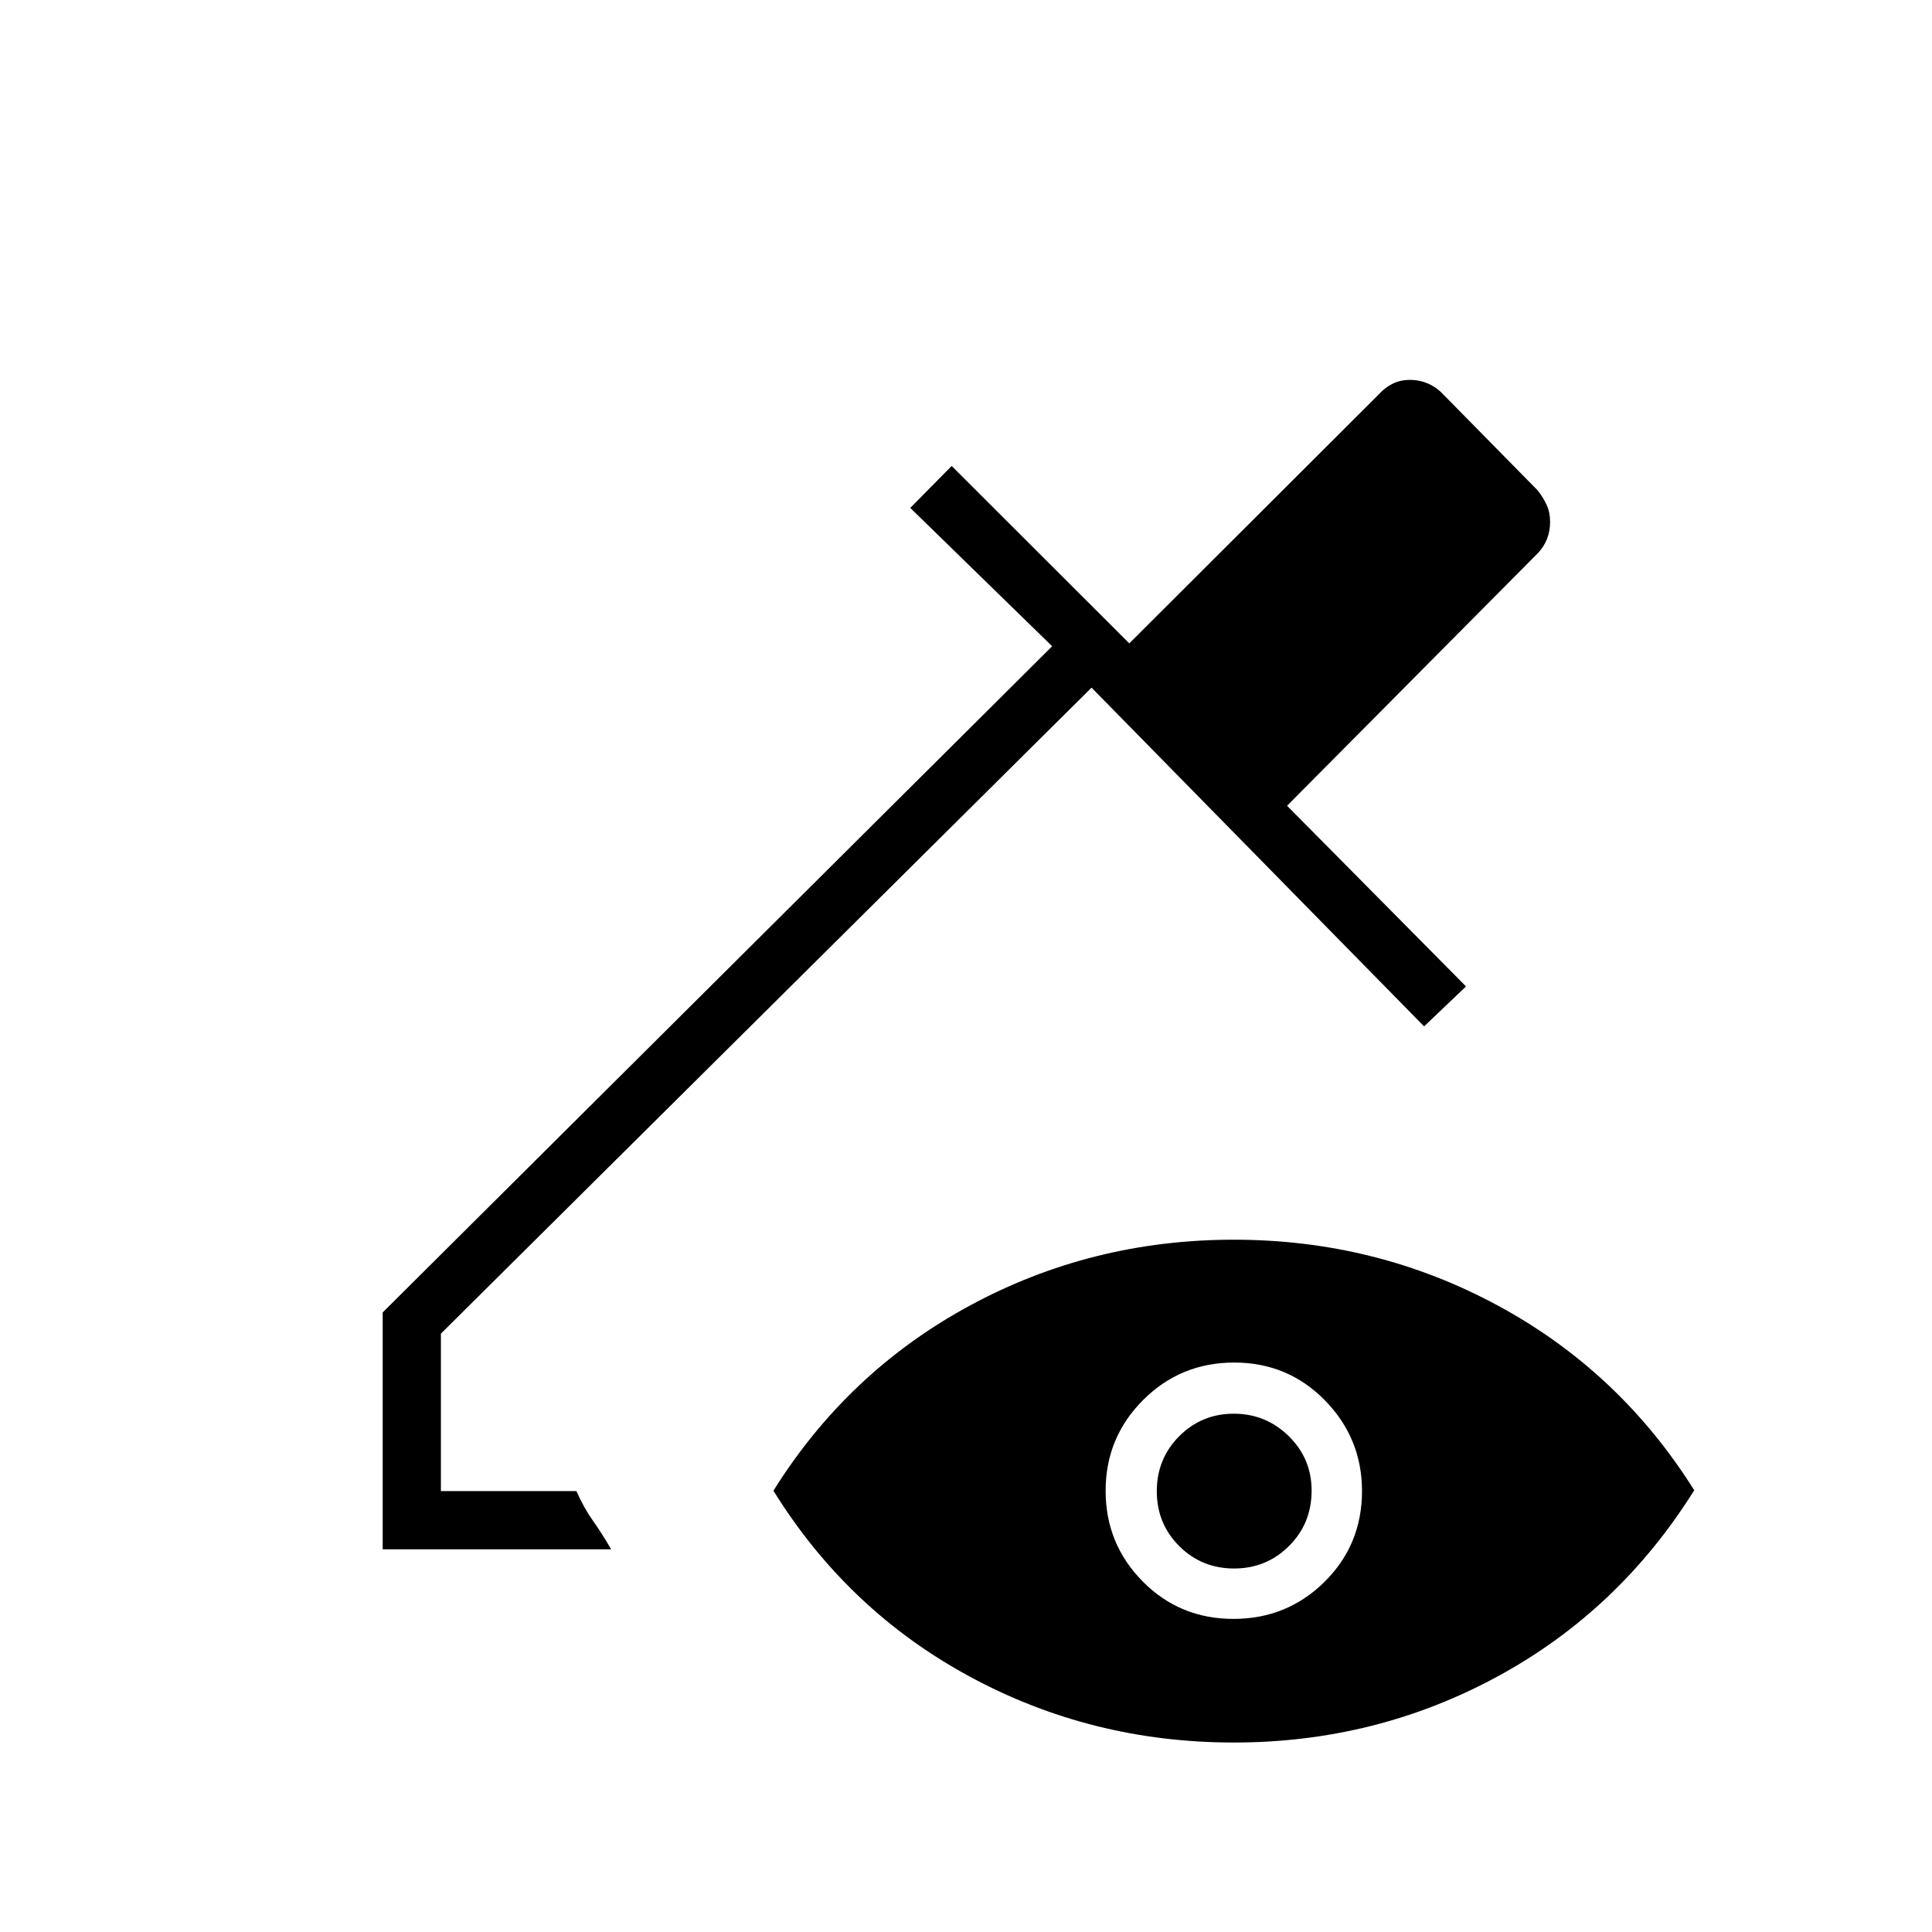 <svg xmlns="http://www.w3.org/2000/svg" height="20" viewBox="0 -960 960 960" width="20"><path d="M190.15-190.15v-117.7l332.66-331.03-70.5-68.74 20.57-20.84 88.27 88.15 124.04-123.81q2.84-3.21 6.7-5.16 3.87-1.95 8.69-1.95 4.83 0 9.05 1.85 4.21 1.84 7.45 5.3l47 47.77q2.79 3.56 4.47 7.26 1.68 3.7 1.68 8.32 0 4.83-1.59 8.67-1.6 3.83-4.22 6.65L639.54-559.62l88.92 89.77L707.62-450 542.38-618.31l-323.3 320.99v78.24h67.34q3.7 8.36 8.18 14.68 4.48 6.32 9.09 14.25H190.15Zm422.91 96q-70.79 0-131.35-32.84-60.56-32.83-97.4-92.28 36.92-59.11 97.46-91.92Q542.3-344 613.04-344q70.73 0 131.31 32.77 60.57 32.78 97.5 91.73-37.31 59.73-97.75 92.54-60.43 32.81-131.04 32.81Zm-.19-61.43q26.67 0 45.28-18.42 18.62-18.42 18.62-45.09 0-26.26-18.41-45.06-18.41-18.81-45.08-18.81-26.66 0-45.28 18.63t-18.62 45.08q0 26.44 18.42 45.06 18.41 18.61 45.07 18.61Zm.34-25.04q-16.06 0-27.23-11.11-11.17-11.11-11.17-27.29 0-16.17 11.15-27.35 11.16-11.17 27.1-11.17 15.94 0 27.31 11.15 11.36 11.14 11.36 27.06 0 16.37-11.24 27.54-11.23 11.17-27.28 11.17Z"/></svg>